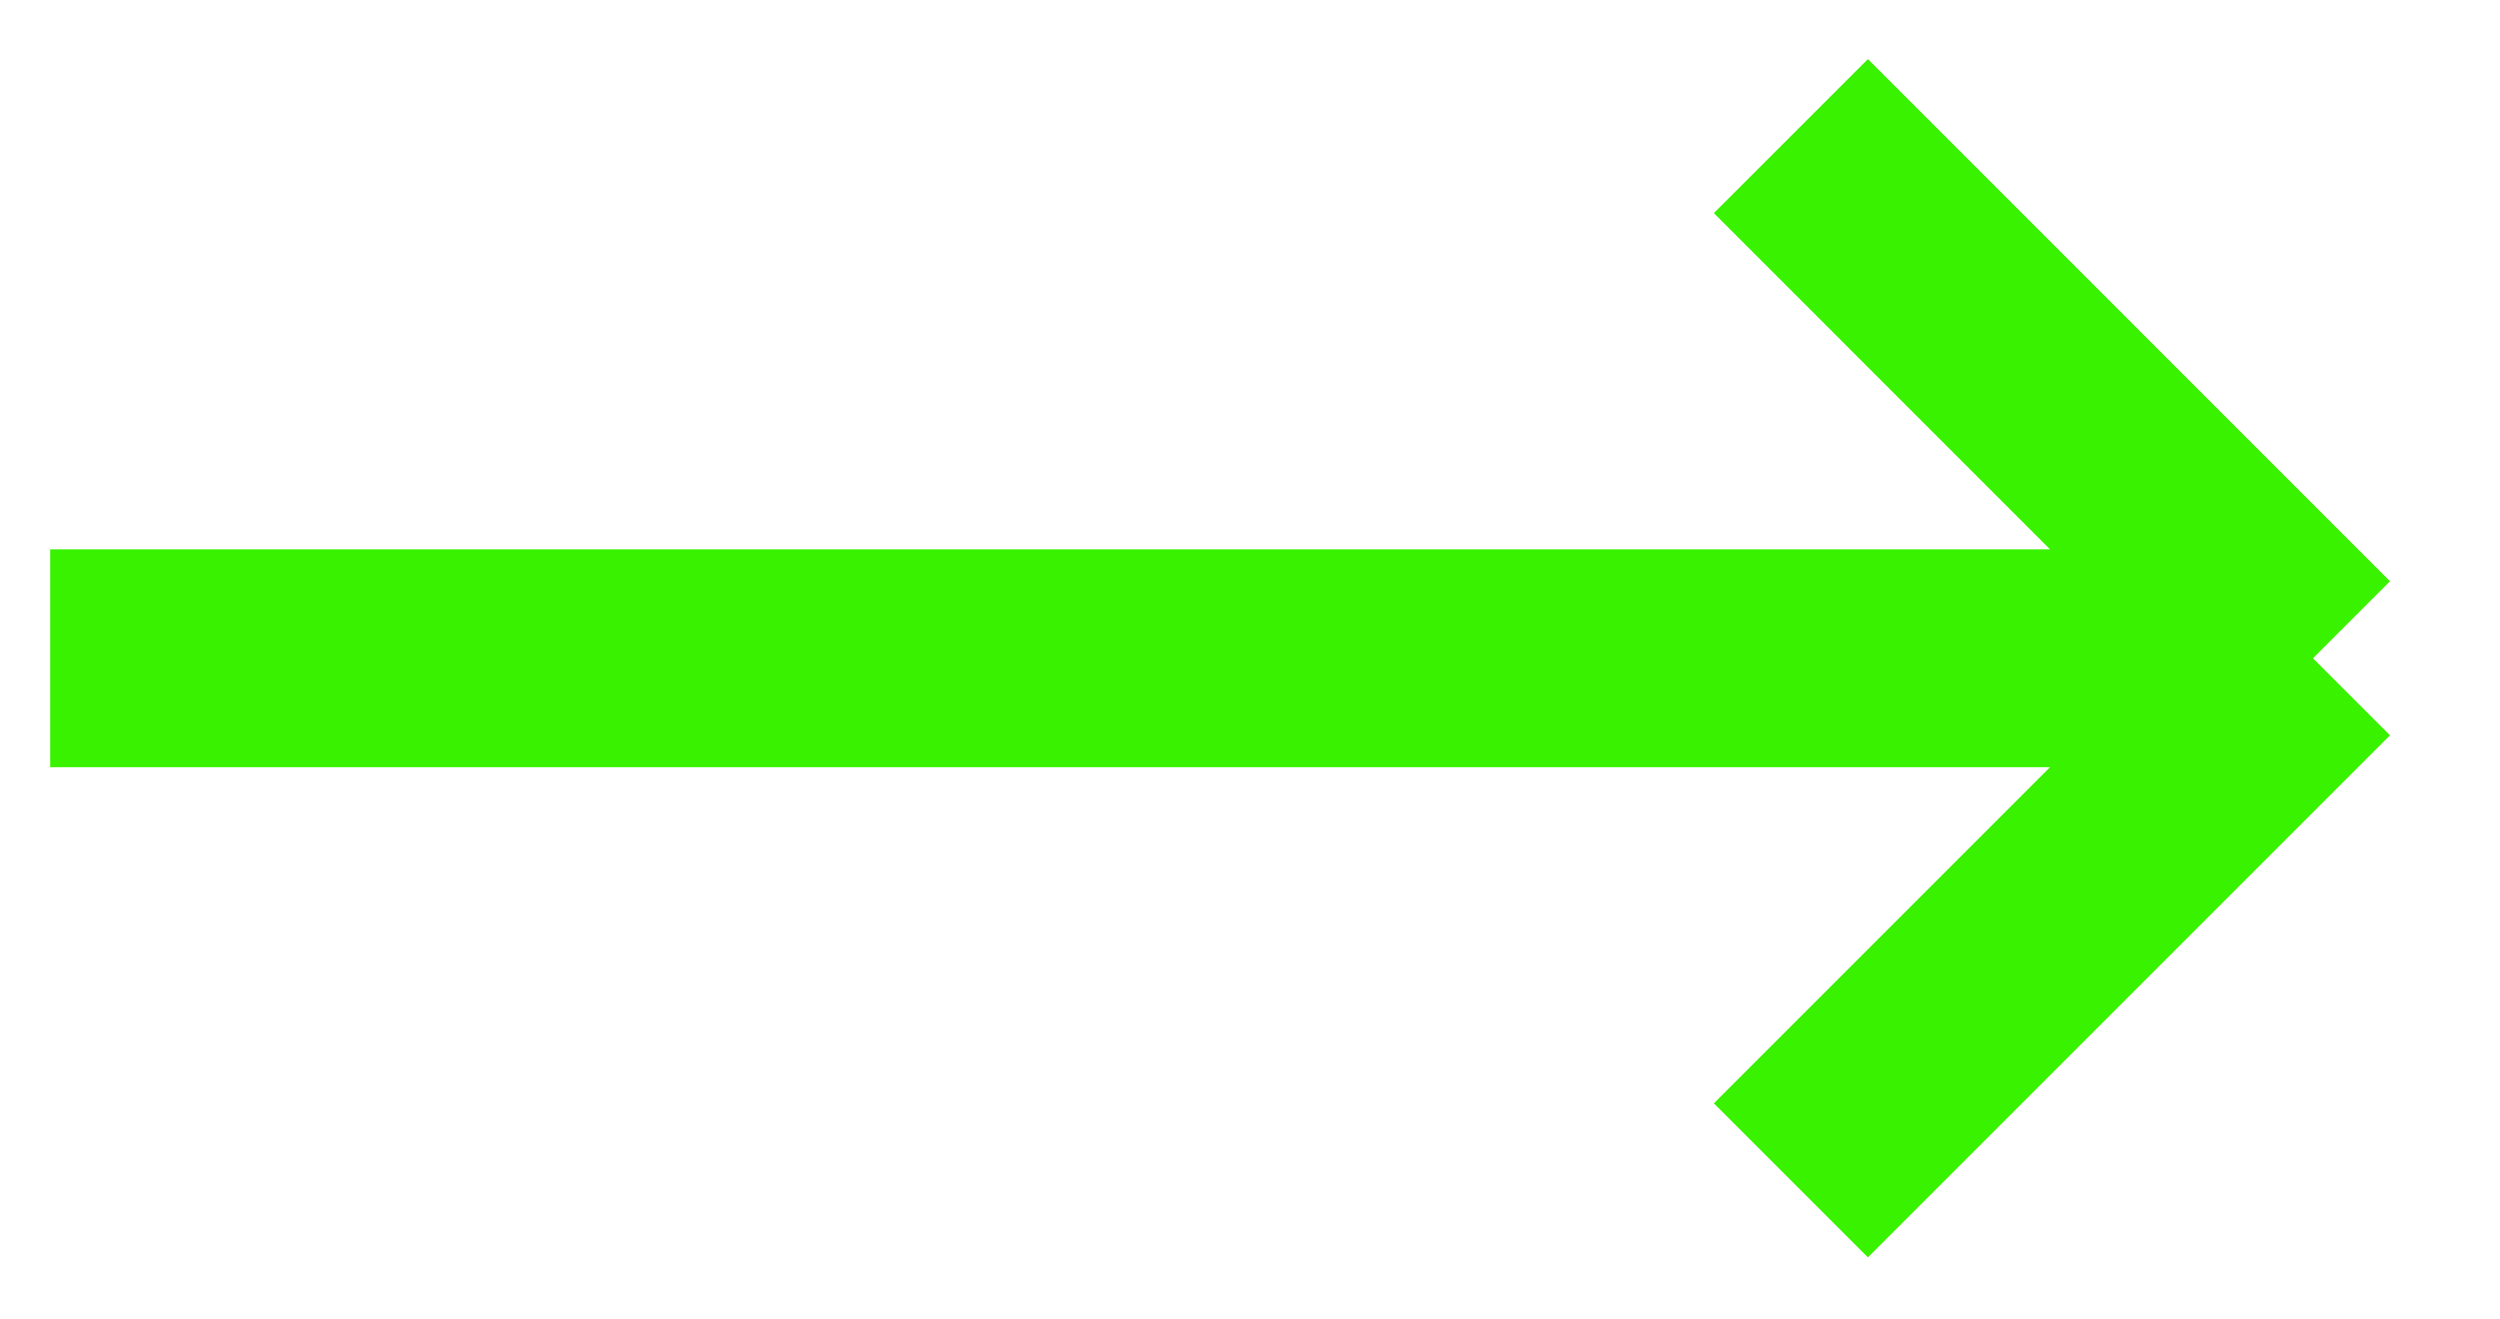 <svg width="36" height="19" viewBox="0 0 36 19" fill="none" xmlns="http://www.w3.org/2000/svg">
<path d="M0.723 9.479H33.307M33.307 9.479L25.789 1.96M33.307 9.479L25.789 16.997" stroke="#38F200" stroke-width="3.137"/>
</svg>
